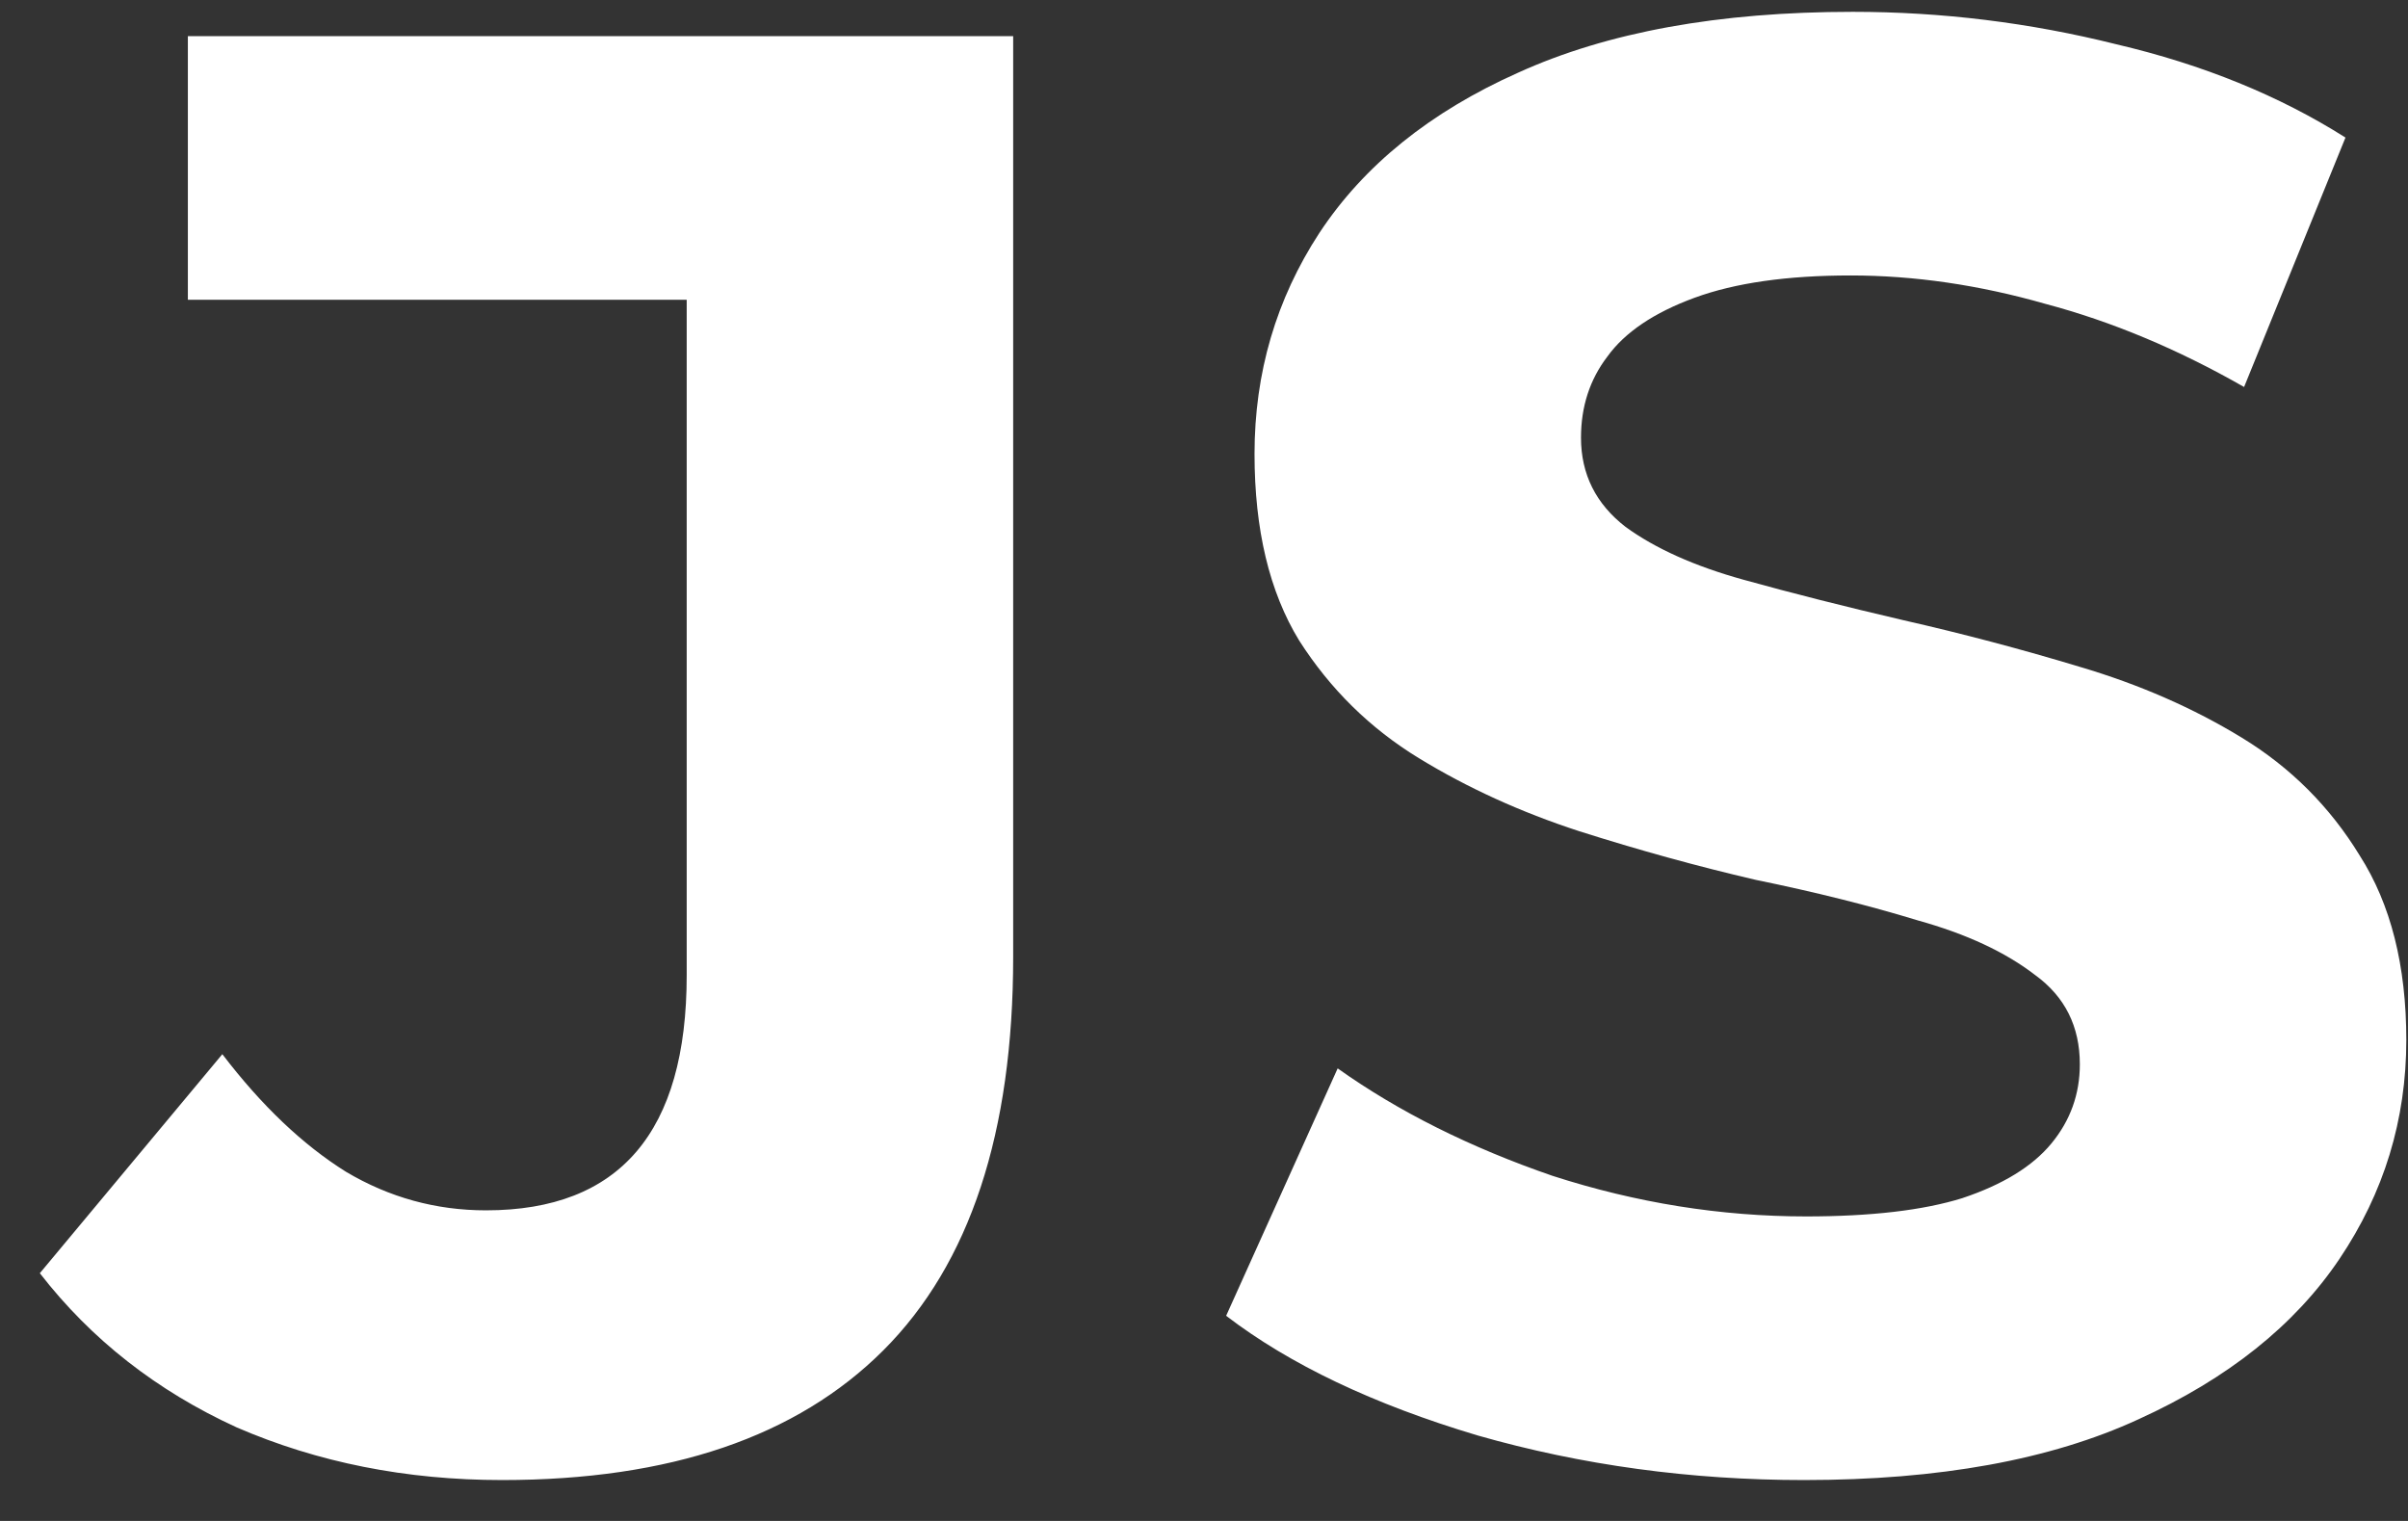 <svg width="57" height="36" viewBox="0 0 57 36" fill="none" xmlns="http://www.w3.org/2000/svg">
<rect x="0" y="0" width="57" height="36" fill="#333333" stroke="none"/>
<path d="M11.887 35.032C9.615 35.032 7.519 34.616 5.599 33.784C3.711 32.92 2.159 31.704 0.943 30.136L5.263 24.952C6.191 26.168 7.167 27.096 8.191 27.736C9.215 28.344 10.319 28.648 11.503 28.648C14.671 28.648 16.255 26.792 16.255 23.08V7.096H4.447V0.856H23.983V22.648C23.983 26.808 22.959 29.912 20.911 31.96C18.863 34.008 15.855 35.032 11.887 35.032ZM42.704 35.032C40.016 35.032 37.44 34.68 34.976 33.976C32.512 33.24 30.528 32.296 29.024 31.144L31.664 25.288C33.104 26.312 34.8 27.16 36.752 27.832C38.736 28.472 40.736 28.792 42.752 28.792C44.288 28.792 45.52 28.648 46.448 28.36C47.408 28.04 48.112 27.608 48.56 27.064C49.008 26.52 49.232 25.896 49.232 25.192C49.232 24.296 48.88 23.592 48.176 23.08C47.472 22.536 46.544 22.104 45.392 21.784C44.24 21.432 42.96 21.112 41.552 20.824C40.176 20.504 38.784 20.12 37.376 19.672C36 19.224 34.736 18.648 33.584 17.944C32.432 17.24 31.488 16.312 30.752 15.16C30.048 14.008 29.696 12.536 29.696 10.744C29.696 8.824 30.208 7.08 31.232 5.512C32.288 3.912 33.856 2.648 35.936 1.72C38.048 0.76 40.688 0.28 43.856 0.28C45.968 0.28 48.048 0.536 50.096 1.048C52.144 1.528 53.952 2.264 55.52 3.256L53.12 9.16C51.552 8.264 49.984 7.608 48.416 7.192C46.848 6.744 45.312 6.52 43.808 6.52C42.304 6.52 41.072 6.696 40.112 7.048C39.152 7.4 38.464 7.864 38.048 8.44C37.632 8.984 37.424 9.624 37.424 10.36C37.424 11.224 37.776 11.928 38.48 12.472C39.184 12.984 40.112 13.4 41.264 13.72C42.416 14.04 43.68 14.36 45.056 14.68C46.464 15 47.856 15.368 49.232 15.784C50.64 16.2 51.92 16.76 53.072 17.464C54.224 18.168 55.152 19.096 55.856 20.248C56.592 21.4 56.96 22.856 56.96 24.616C56.96 26.504 56.432 28.232 55.376 29.8C54.32 31.368 52.736 32.632 50.624 33.592C48.544 34.552 45.904 35.032 42.704 35.032Z" fill="white"/>
</svg>
